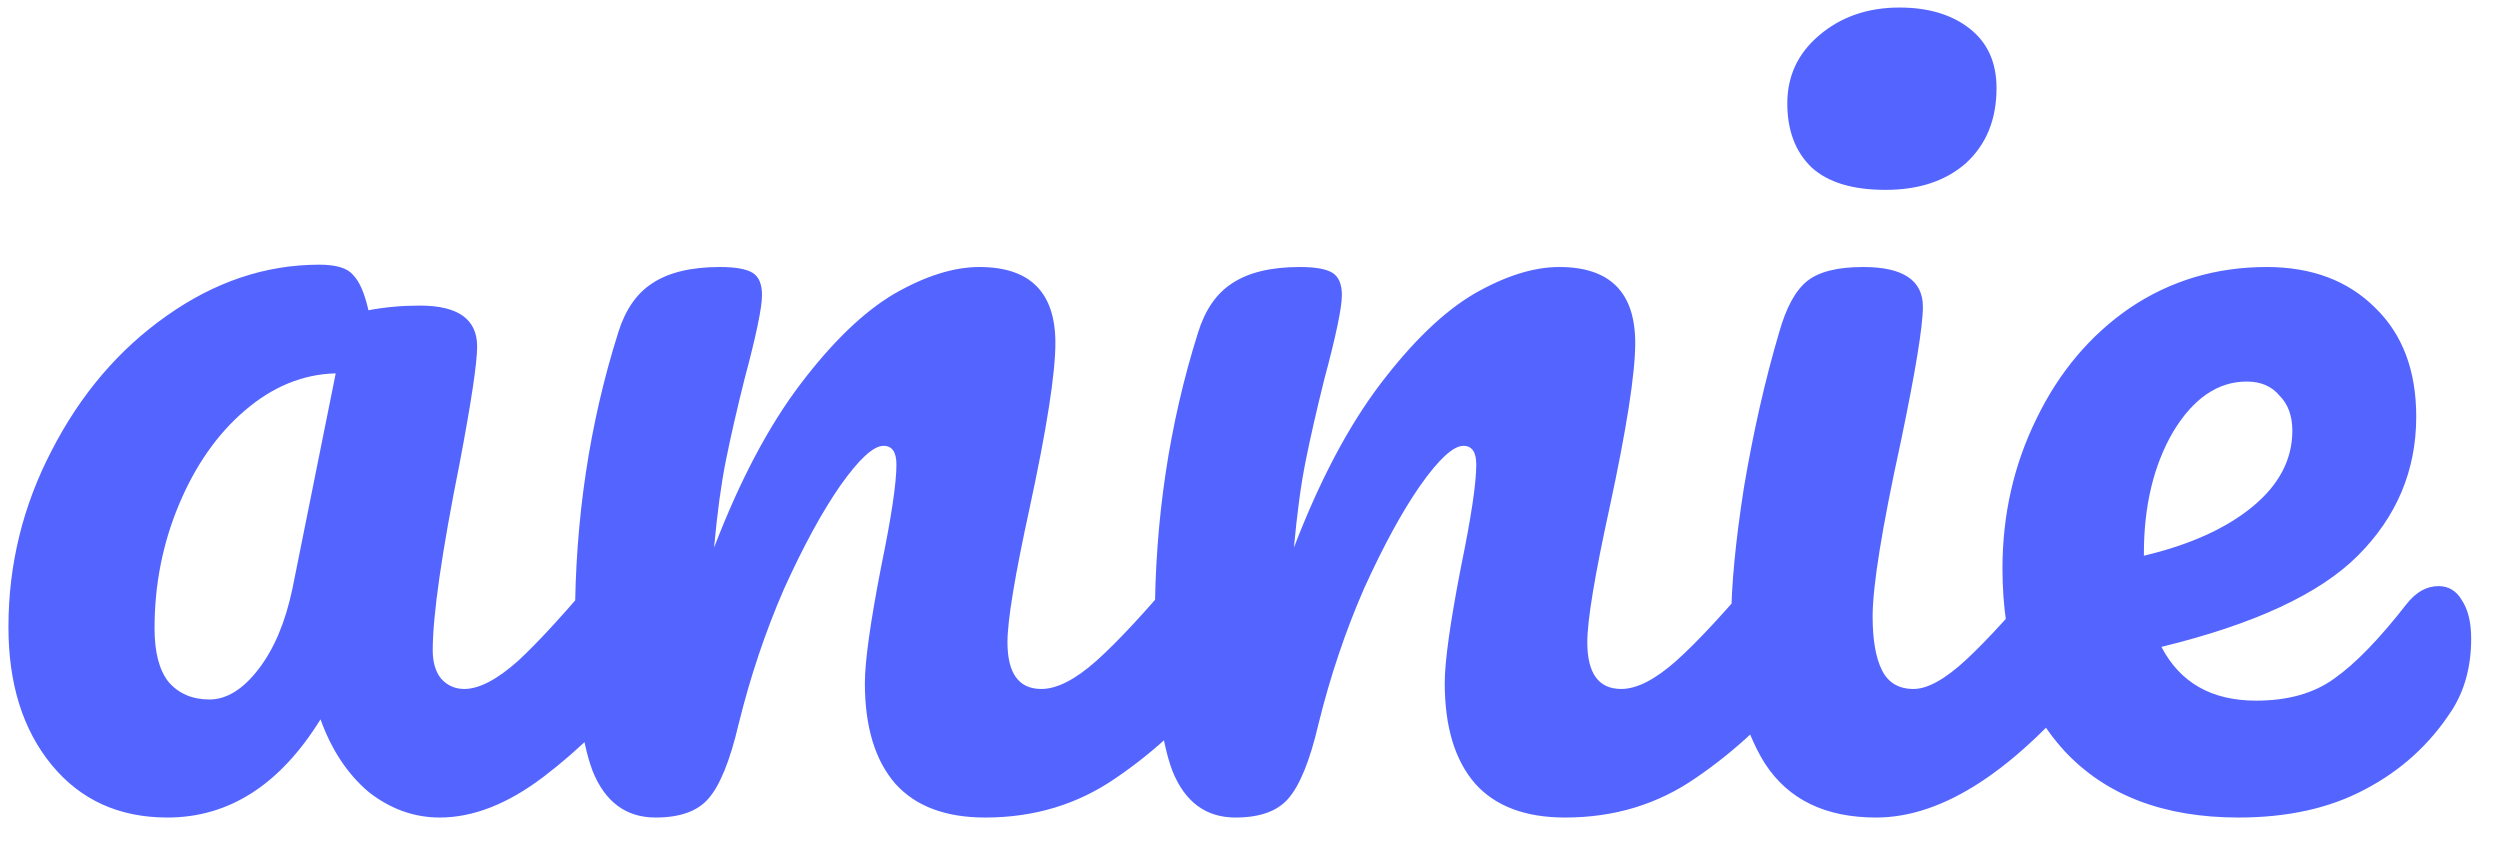 <svg width="77" height="26" viewBox="0 0 77 26" fill="none" xmlns="http://www.w3.org/2000/svg">
<path d="M5.156 25.18C3.668 25.18 2.48 24.64 1.592 23.56C0.704 22.48 0.26 21.064 0.26 19.312C0.26 17.392 0.704 15.58 1.592 13.876C2.48 12.148 3.656 10.768 5.12 9.736C6.608 8.68 8.18 8.152 9.836 8.152C10.364 8.152 10.712 8.26 10.88 8.476C11.072 8.668 11.228 9.028 11.348 9.556C11.852 9.46 12.38 9.412 12.932 9.412C14.108 9.412 14.696 9.832 14.696 10.672C14.696 11.176 14.516 12.376 14.156 14.272C13.604 17.032 13.328 18.952 13.328 20.032C13.328 20.392 13.412 20.68 13.58 20.896C13.772 21.112 14.012 21.22 14.3 21.22C14.756 21.22 15.308 20.932 15.956 20.356C16.604 19.756 17.48 18.796 18.584 17.476C18.872 17.14 19.196 16.972 19.556 16.972C19.868 16.972 20.108 17.116 20.276 17.404C20.468 17.692 20.564 18.088 20.564 18.592C20.564 19.552 20.336 20.296 19.88 20.824C18.896 22.048 17.852 23.08 16.748 23.92C15.644 24.76 14.576 25.18 13.544 25.18C12.752 25.18 12.02 24.916 11.348 24.388C10.7 23.836 10.208 23.092 9.872 22.156C8.624 24.172 7.052 25.18 5.156 25.18ZM6.452 21.544C6.98 21.544 7.484 21.232 7.964 20.608C8.444 19.984 8.792 19.156 9.008 18.124L10.34 11.5C9.332 11.524 8.396 11.908 7.532 12.652C6.692 13.372 6.02 14.332 5.516 15.532C5.012 16.732 4.76 18.004 4.76 19.348C4.76 20.092 4.904 20.644 5.192 21.004C5.504 21.364 5.924 21.544 6.452 21.544ZM20.194 25.18C19.282 25.18 18.634 24.7 18.25 23.74C17.89 22.78 17.71 21.244 17.71 19.132C17.71 16.012 18.154 13.048 19.042 10.24C19.258 9.544 19.606 9.04 20.086 8.728C20.59 8.392 21.286 8.224 22.174 8.224C22.654 8.224 22.99 8.284 23.182 8.404C23.374 8.524 23.47 8.752 23.47 9.088C23.47 9.472 23.29 10.336 22.93 11.68C22.69 12.64 22.498 13.48 22.354 14.2C22.21 14.92 22.09 15.808 21.994 16.864C22.786 14.8 23.674 13.12 24.658 11.824C25.642 10.528 26.602 9.604 27.538 9.052C28.498 8.5 29.374 8.224 30.166 8.224C31.726 8.224 32.506 9.004 32.506 10.564C32.506 11.5 32.242 13.192 31.714 15.64C31.258 17.728 31.03 19.108 31.03 19.78C31.03 20.74 31.378 21.22 32.074 21.22C32.554 21.22 33.118 20.932 33.766 20.356C34.438 19.756 35.326 18.796 36.43 17.476C36.718 17.14 37.042 16.972 37.402 16.972C37.714 16.972 37.954 17.116 38.122 17.404C38.314 17.692 38.41 18.088 38.41 18.592C38.41 19.552 38.182 20.296 37.726 20.824C36.694 22.096 35.578 23.14 34.378 23.956C33.202 24.772 31.858 25.18 30.346 25.18C29.122 25.18 28.198 24.832 27.574 24.136C26.95 23.416 26.638 22.384 26.638 21.04C26.638 20.368 26.806 19.168 27.142 17.44C27.454 15.928 27.61 14.884 27.61 14.308C27.61 13.924 27.478 13.732 27.214 13.732C26.902 13.732 26.458 14.14 25.882 14.956C25.33 15.748 24.754 16.804 24.154 18.124C23.578 19.444 23.11 20.836 22.75 22.3C22.486 23.428 22.174 24.196 21.814 24.604C21.478 24.988 20.938 25.18 20.194 25.18ZM38.053 25.18C37.142 25.18 36.493 24.7 36.109 23.74C35.749 22.78 35.569 21.244 35.569 19.132C35.569 16.012 36.014 13.048 36.901 10.24C37.117 9.544 37.465 9.04 37.946 8.728C38.45 8.392 39.145 8.224 40.033 8.224C40.514 8.224 40.849 8.284 41.041 8.404C41.233 8.524 41.33 8.752 41.33 9.088C41.33 9.472 41.15 10.336 40.789 11.68C40.55 12.64 40.358 13.48 40.214 14.2C40.069 14.92 39.95 15.808 39.853 16.864C40.645 14.8 41.533 13.12 42.517 11.824C43.502 10.528 44.462 9.604 45.398 9.052C46.358 8.5 47.233 8.224 48.026 8.224C49.586 8.224 50.365 9.004 50.365 10.564C50.365 11.5 50.102 13.192 49.574 15.64C49.117 17.728 48.889 19.108 48.889 19.78C48.889 20.74 49.237 21.22 49.934 21.22C50.413 21.22 50.977 20.932 51.626 20.356C52.297 19.756 53.185 18.796 54.289 17.476C54.578 17.14 54.901 16.972 55.261 16.972C55.574 16.972 55.813 17.116 55.981 17.404C56.173 17.692 56.27 18.088 56.27 18.592C56.27 19.552 56.041 20.296 55.586 20.824C54.553 22.096 53.438 23.14 52.237 23.956C51.062 24.772 49.718 25.18 48.206 25.18C46.981 25.18 46.057 24.832 45.434 24.136C44.809 23.416 44.498 22.384 44.498 21.04C44.498 20.368 44.666 19.168 45.002 17.44C45.313 15.928 45.469 14.884 45.469 14.308C45.469 13.924 45.337 13.732 45.074 13.732C44.761 13.732 44.318 14.14 43.742 14.956C43.19 15.748 42.614 16.804 42.014 18.124C41.438 19.444 40.969 20.836 40.609 22.3C40.346 23.428 40.033 24.196 39.673 24.604C39.337 24.988 38.797 25.18 38.053 25.18ZM58.073 5.848C57.065 5.848 56.309 5.62 55.805 5.164C55.301 4.684 55.049 4.024 55.049 3.184C55.049 2.344 55.373 1.648 56.021 1.096C56.693 0.52 57.521 0.232 58.505 0.232C59.393 0.232 60.113 0.448 60.665 0.88C61.217 1.312 61.493 1.924 61.493 2.716C61.493 3.676 61.181 4.444 60.557 5.02C59.933 5.572 59.105 5.848 58.073 5.848ZM57.785 25.18C56.225 25.18 55.085 24.628 54.365 23.524C53.669 22.42 53.321 20.956 53.321 19.132C53.321 18.052 53.453 16.672 53.717 14.992C54.005 13.288 54.365 11.704 54.797 10.24C55.013 9.472 55.301 8.944 55.661 8.656C56.021 8.368 56.597 8.224 57.389 8.224C58.613 8.224 59.225 8.632 59.225 9.448C59.225 10.048 58.997 11.44 58.541 13.624C57.965 16.264 57.677 18.052 57.677 18.988C57.677 19.708 57.773 20.26 57.965 20.644C58.157 21.028 58.481 21.22 58.937 21.22C59.369 21.22 59.909 20.92 60.557 20.32C61.205 19.72 62.069 18.772 63.149 17.476C63.437 17.14 63.761 16.972 64.121 16.972C64.433 16.972 64.673 17.116 64.841 17.404C65.033 17.692 65.129 18.088 65.129 18.592C65.129 19.552 64.901 20.296 64.445 20.824C62.069 23.728 59.849 25.18 57.785 25.18ZM75.104 18.052C75.416 18.052 75.656 18.196 75.824 18.484C76.016 18.772 76.112 19.168 76.112 19.672C76.112 20.536 75.908 21.28 75.5 21.904C74.828 22.936 73.94 23.74 72.836 24.316C71.756 24.892 70.46 25.18 68.948 25.18C66.644 25.18 64.856 24.496 63.584 23.128C62.312 21.736 61.676 19.864 61.676 17.512C61.676 15.856 62.024 14.32 62.72 12.904C63.416 11.464 64.376 10.324 65.6 9.484C66.848 8.644 68.252 8.224 69.812 8.224C71.204 8.224 72.32 8.644 73.16 9.484C74 10.3 74.42 11.416 74.42 12.832C74.42 14.488 73.82 15.916 72.62 17.116C71.444 18.292 69.428 19.228 66.572 19.924C67.148 21.028 68.12 21.58 69.488 21.58C70.472 21.58 71.276 21.352 71.9 20.896C72.548 20.44 73.292 19.672 74.132 18.592C74.42 18.232 74.744 18.052 75.104 18.052ZM69.2 11.752C68.312 11.752 67.556 12.268 66.932 13.3C66.332 14.332 66.032 15.58 66.032 17.044V17.116C67.448 16.78 68.564 16.276 69.38 15.604C70.196 14.932 70.604 14.152 70.604 13.264C70.604 12.808 70.472 12.448 70.208 12.184C69.968 11.896 69.632 11.752 69.2 11.752Z" fill="#5465FF"/>
</svg>
